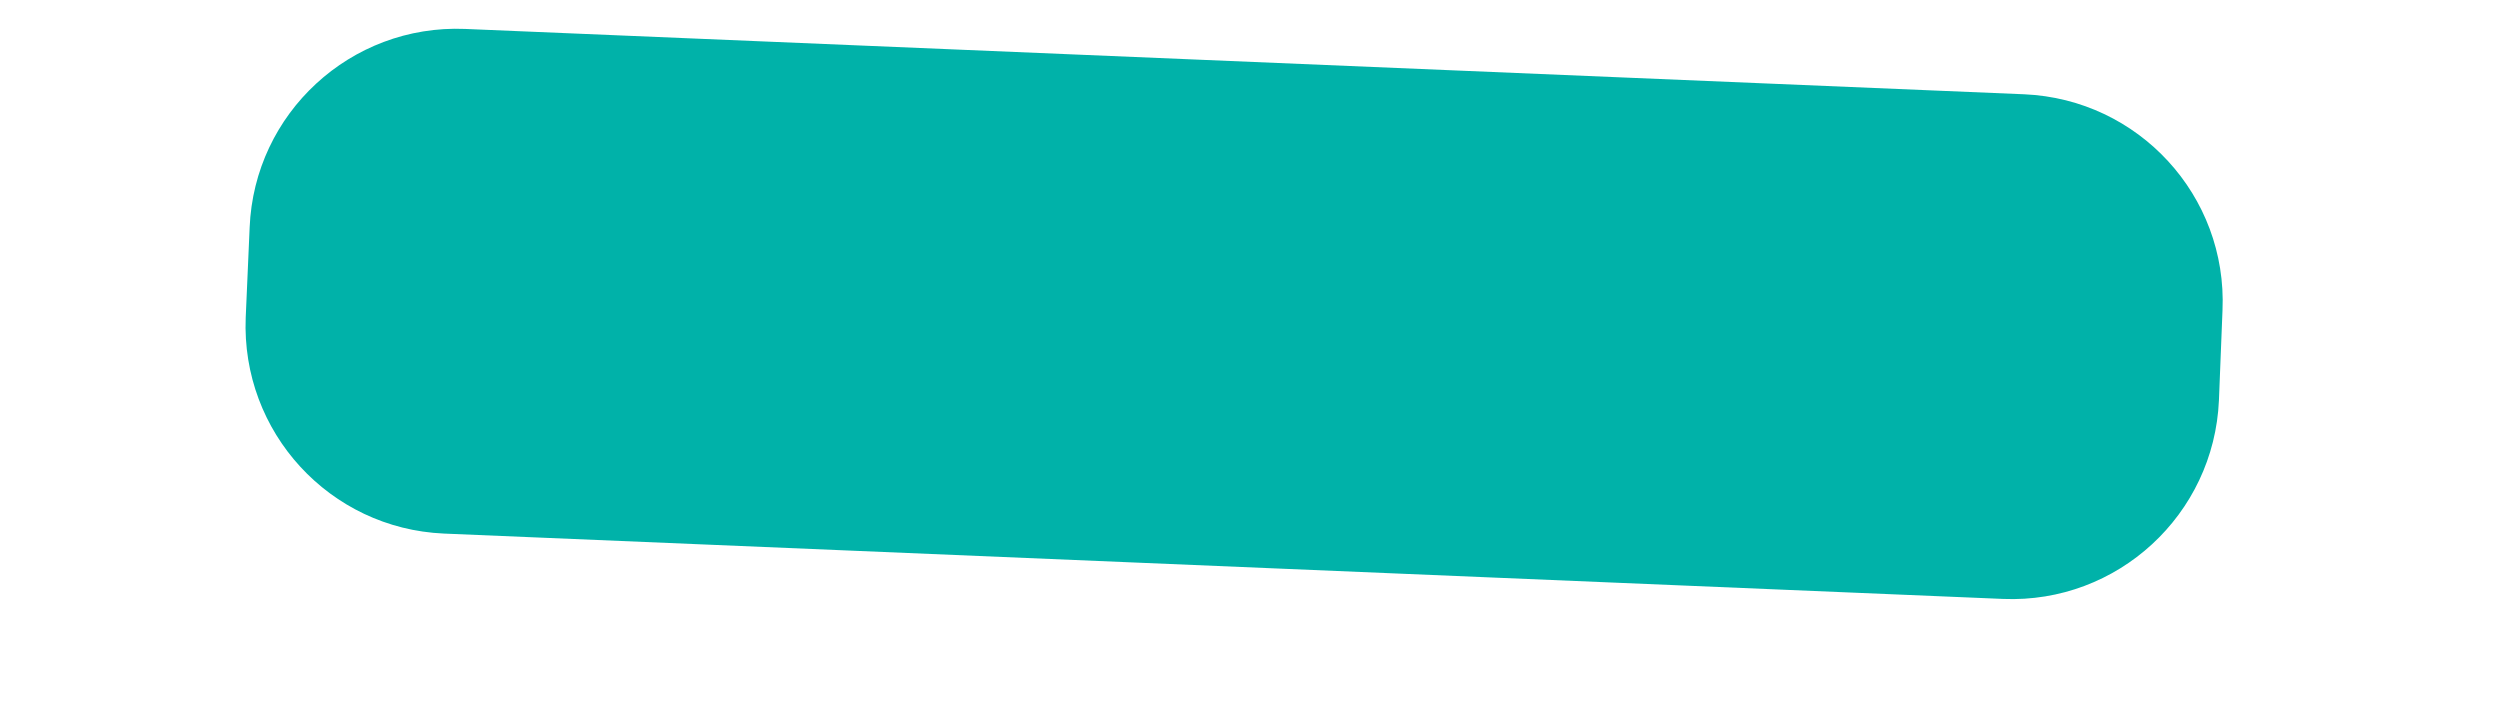 <?xml version="1.0" encoding="UTF-8" standalone="no"?><svg width='7' height='2' viewBox='0 0 7 2' fill='none' xmlns='http://www.w3.org/2000/svg'>
<path d='M0.699 0.637L0.688 0.889C0.675 1.21 0.923 1.48 1.243 1.494L5.609 1.677C5.929 1.69 6.199 1.441 6.213 1.121L6.223 0.869C6.237 0.548 5.988 0.278 5.668 0.264L1.302 0.081C0.982 0.068 0.712 0.317 0.699 0.637Z' fill='#00B2A9'/>
</svg>
